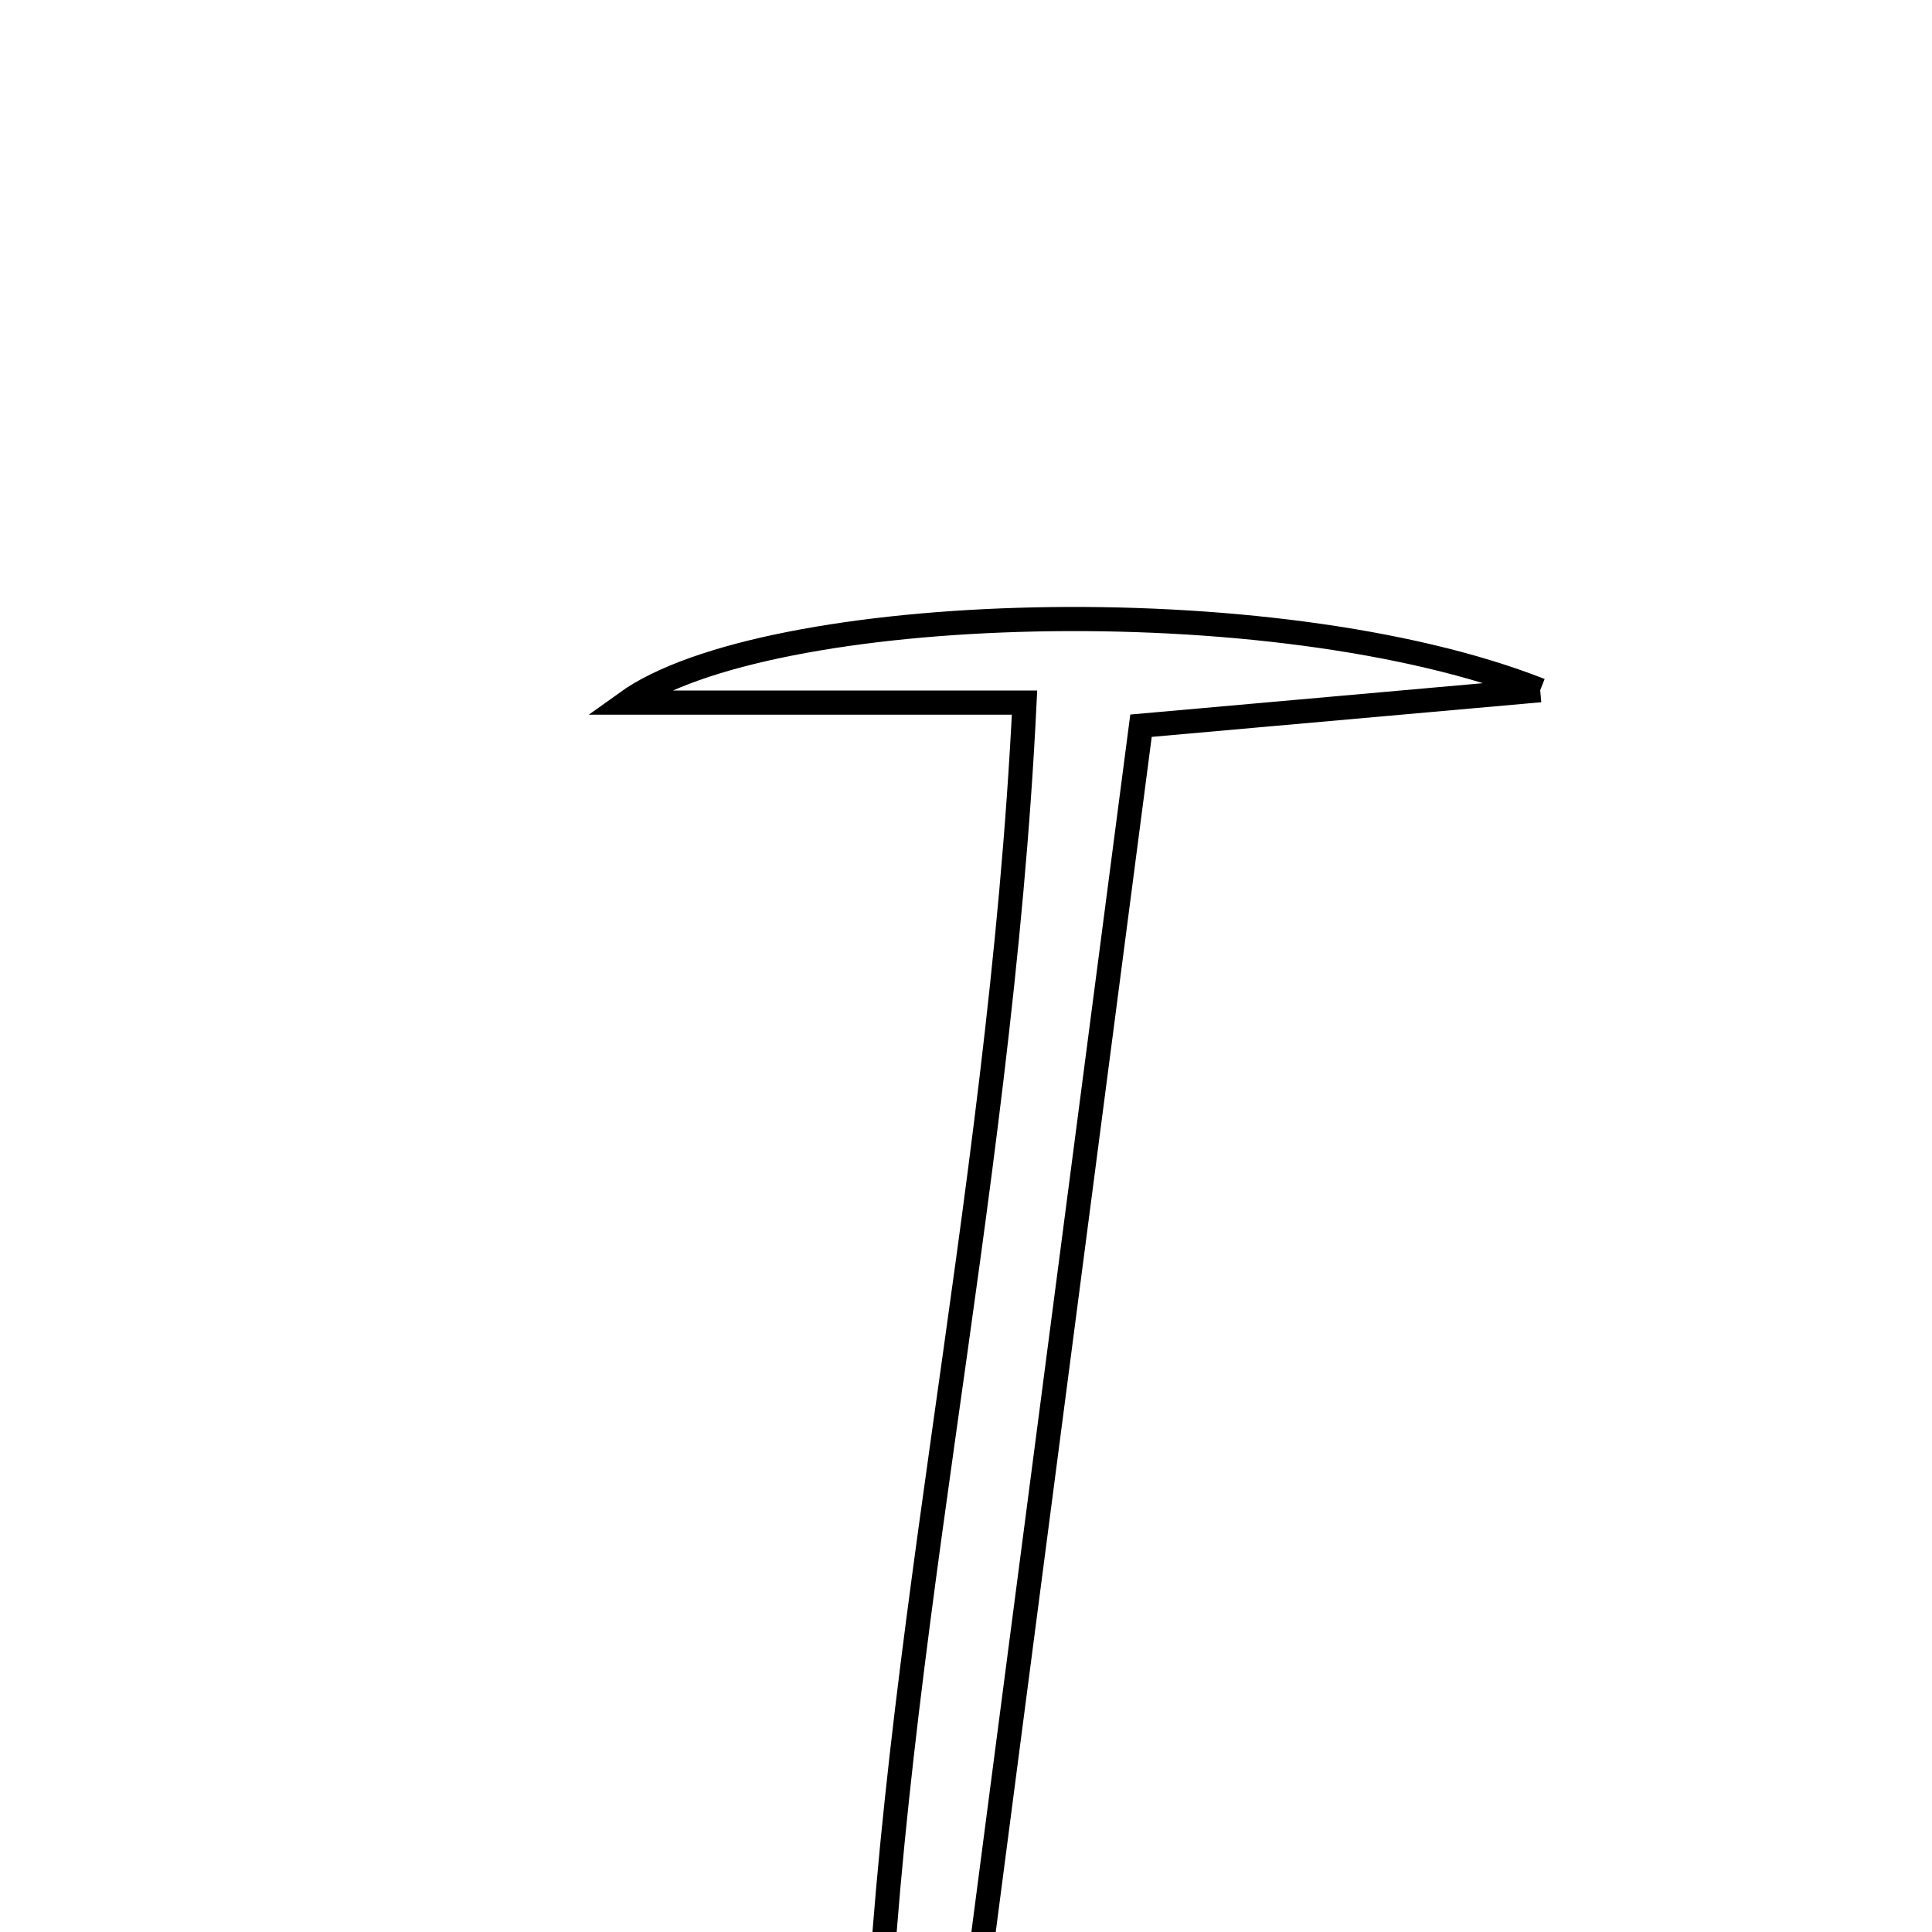 <svg xmlns="http://www.w3.org/2000/svg" viewBox="0.0 0.0 24.0 24.0" height="200px" width="200px"><path fill="none" stroke="black" stroke-width=".3" stroke-opacity="1.0"  filling="0" d="M19.133 8.574 C17.533 8.716 15.934 8.858 14.174 9.015 C13.39 15.024 12.615 20.956 11.841 26.889 C11.511 26.849 11.182 26.809 10.852 26.768 C10.947 20.871 12.419 15.074 12.727 8.728 C10.969 8.728 9.557 8.728 7.78 8.728 C9.511 7.484 15.813 7.268 19.133 8.574"></path></svg>